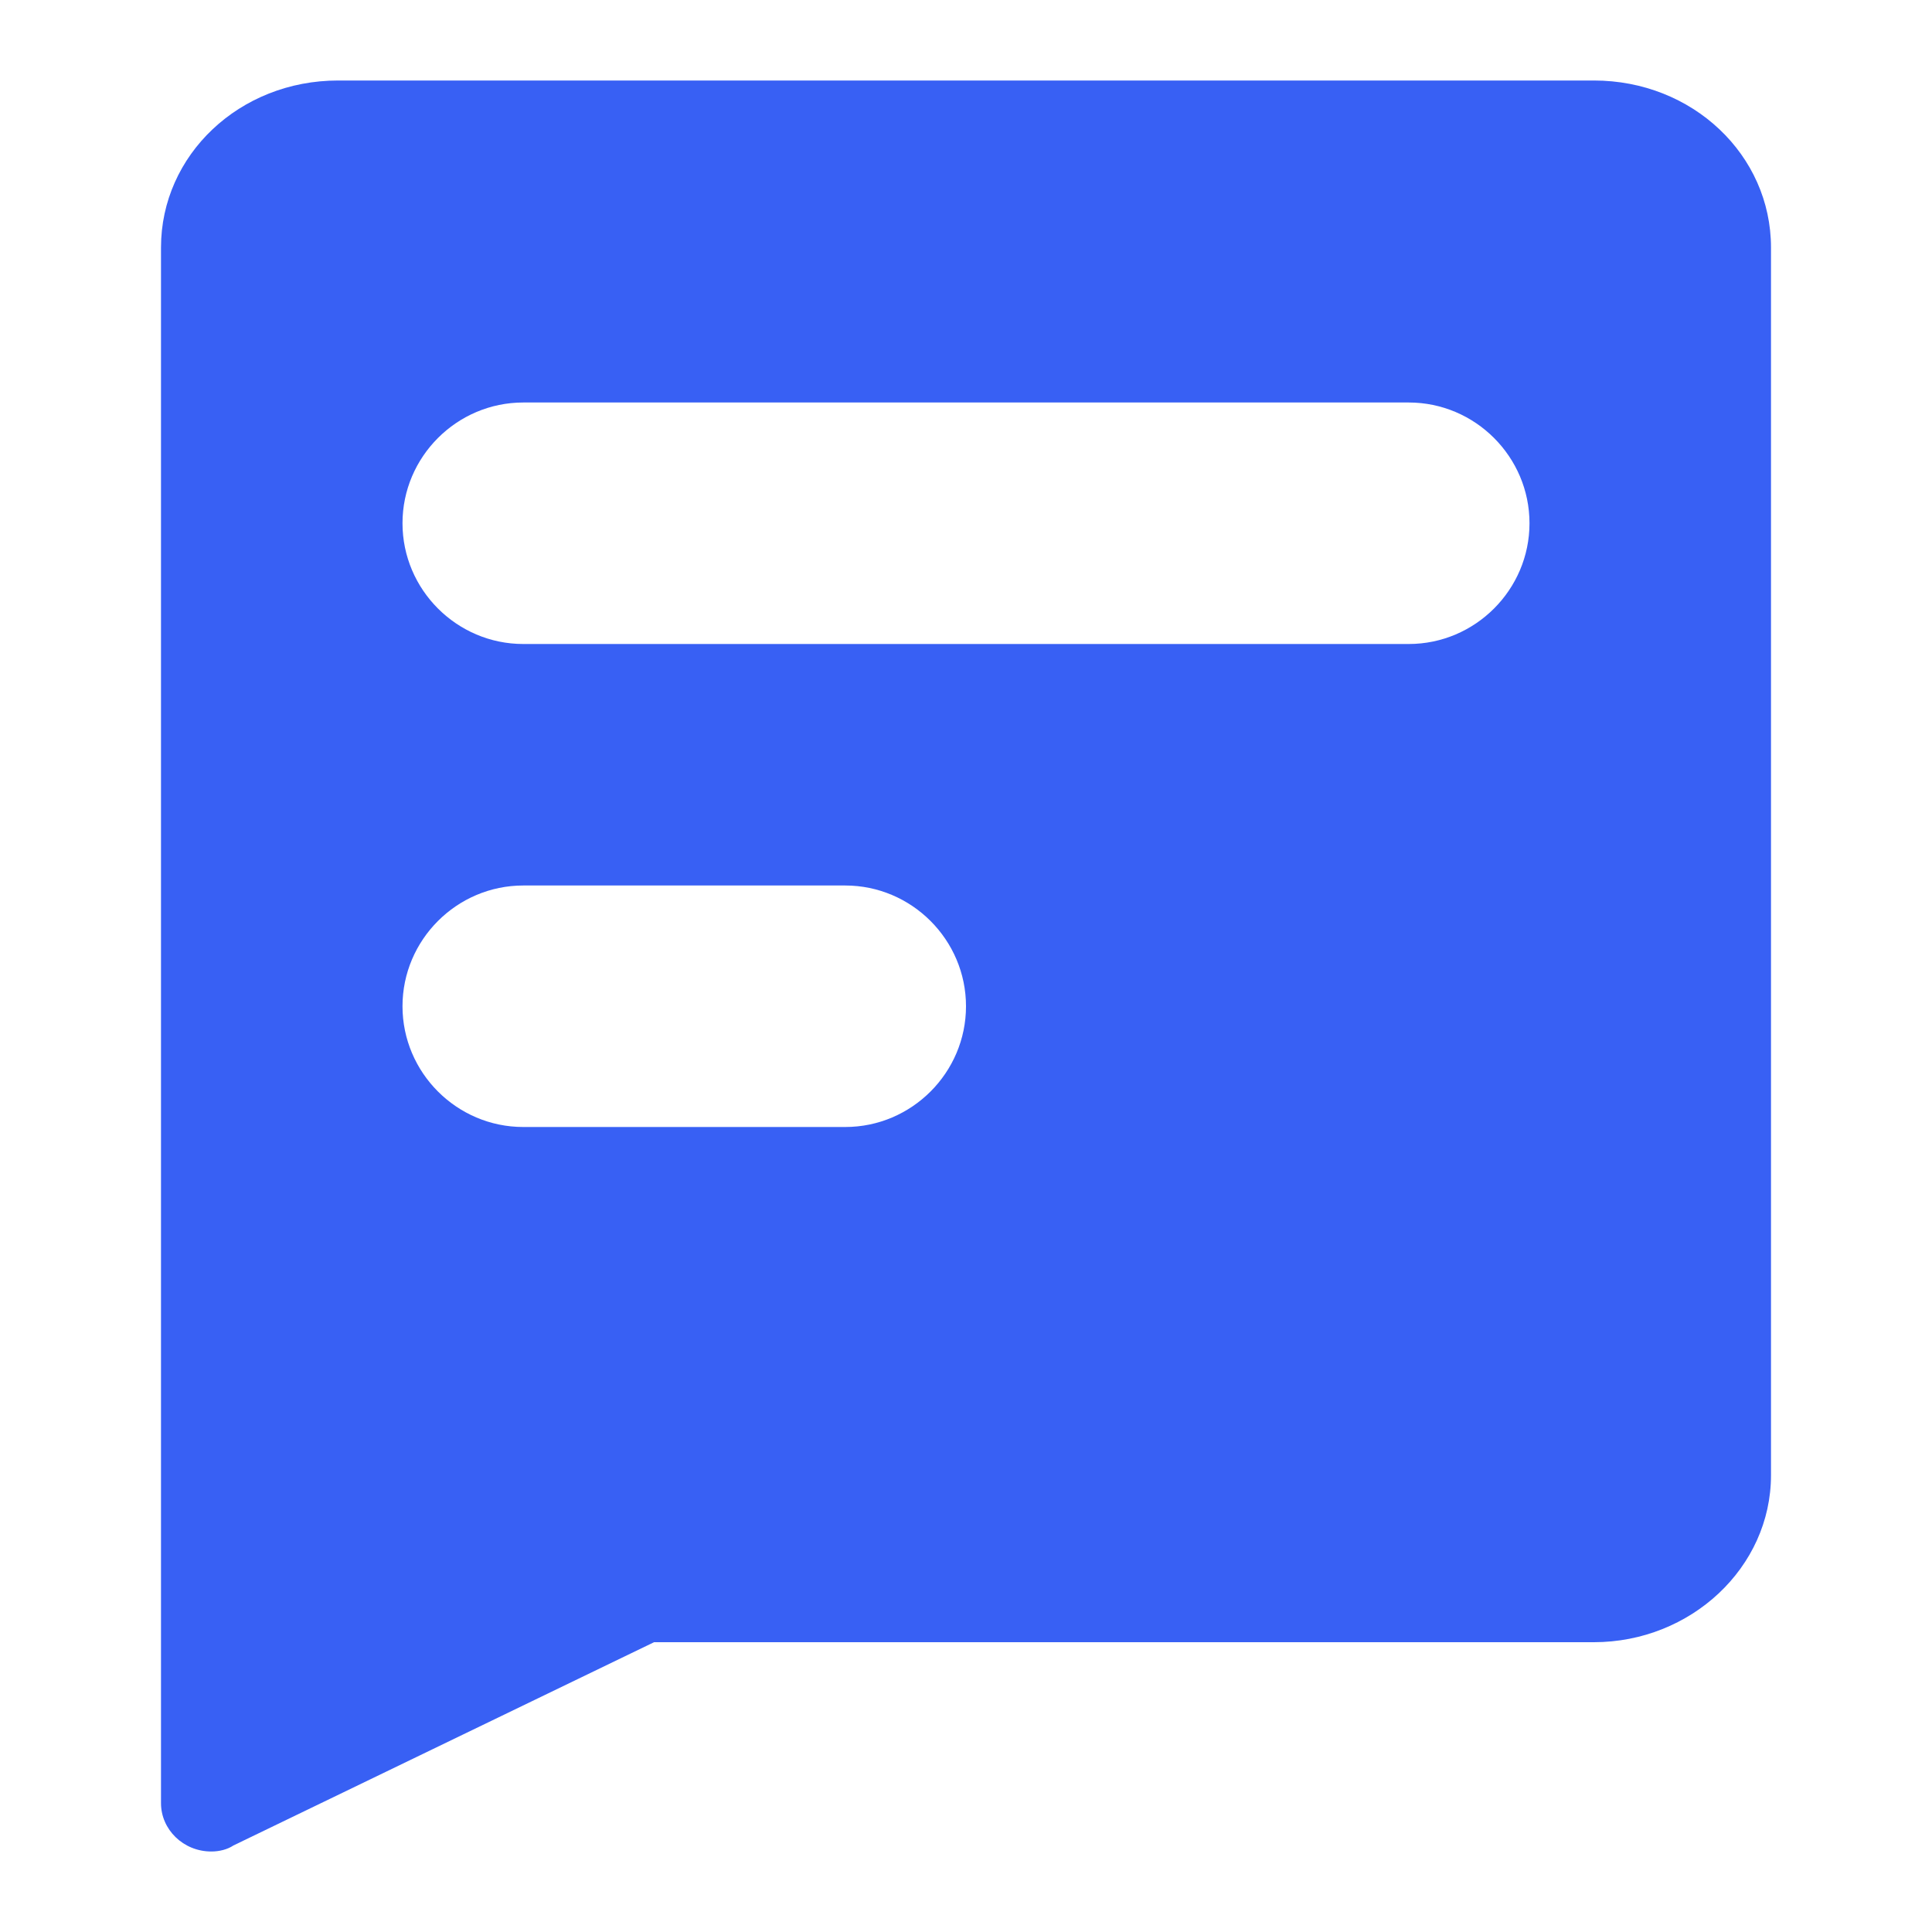 <?xml version="1.0" encoding="utf-8"?>
<!-- Generator: Adobe Illustrator 22.1.0, SVG Export Plug-In . SVG Version: 6.00 Build 0)  -->
<svg version="1.1" id="Layer_1" xmlns="http://www.w3.org/2000/svg" xmlns:xlink="http://www.w3.org/1999/xlink" x="0px" y="0px"
	 viewBox="0 0 96 96" style="enable-background:new 0 0 96 96;" xml:space="preserve">
<style type="text/css">
	.st0{fill:#3860F4;}
</style>
<title>合并形状</title>
<desc>Created with Sketch.</desc>
<path class="st0" d="M79.2,4H16.8C11.9,4,8,7.7,8,12.3v77.3c0,1.3,1.1,2.4,2.5,2.4c0.4,0,0.8-0.1,1.1-0.3l20.9-10.1h46.7
	c4.8,0,8.8-3.7,8.8-8.3v-61C88,7.7,84.1,4,79.2,4z M42,56H26c-3.3,0-6-2.7-6-6s2.7-6,6-6h16c3.3,0,6,2.7,6,6S45.3,56,42,56z M70,32
	H26c-3.3,0-6-2.7-6-6s2.7-6,6-6h44c3.3,0,6,2.7,6,6S73.3,32,70,32z"/>
</svg>
